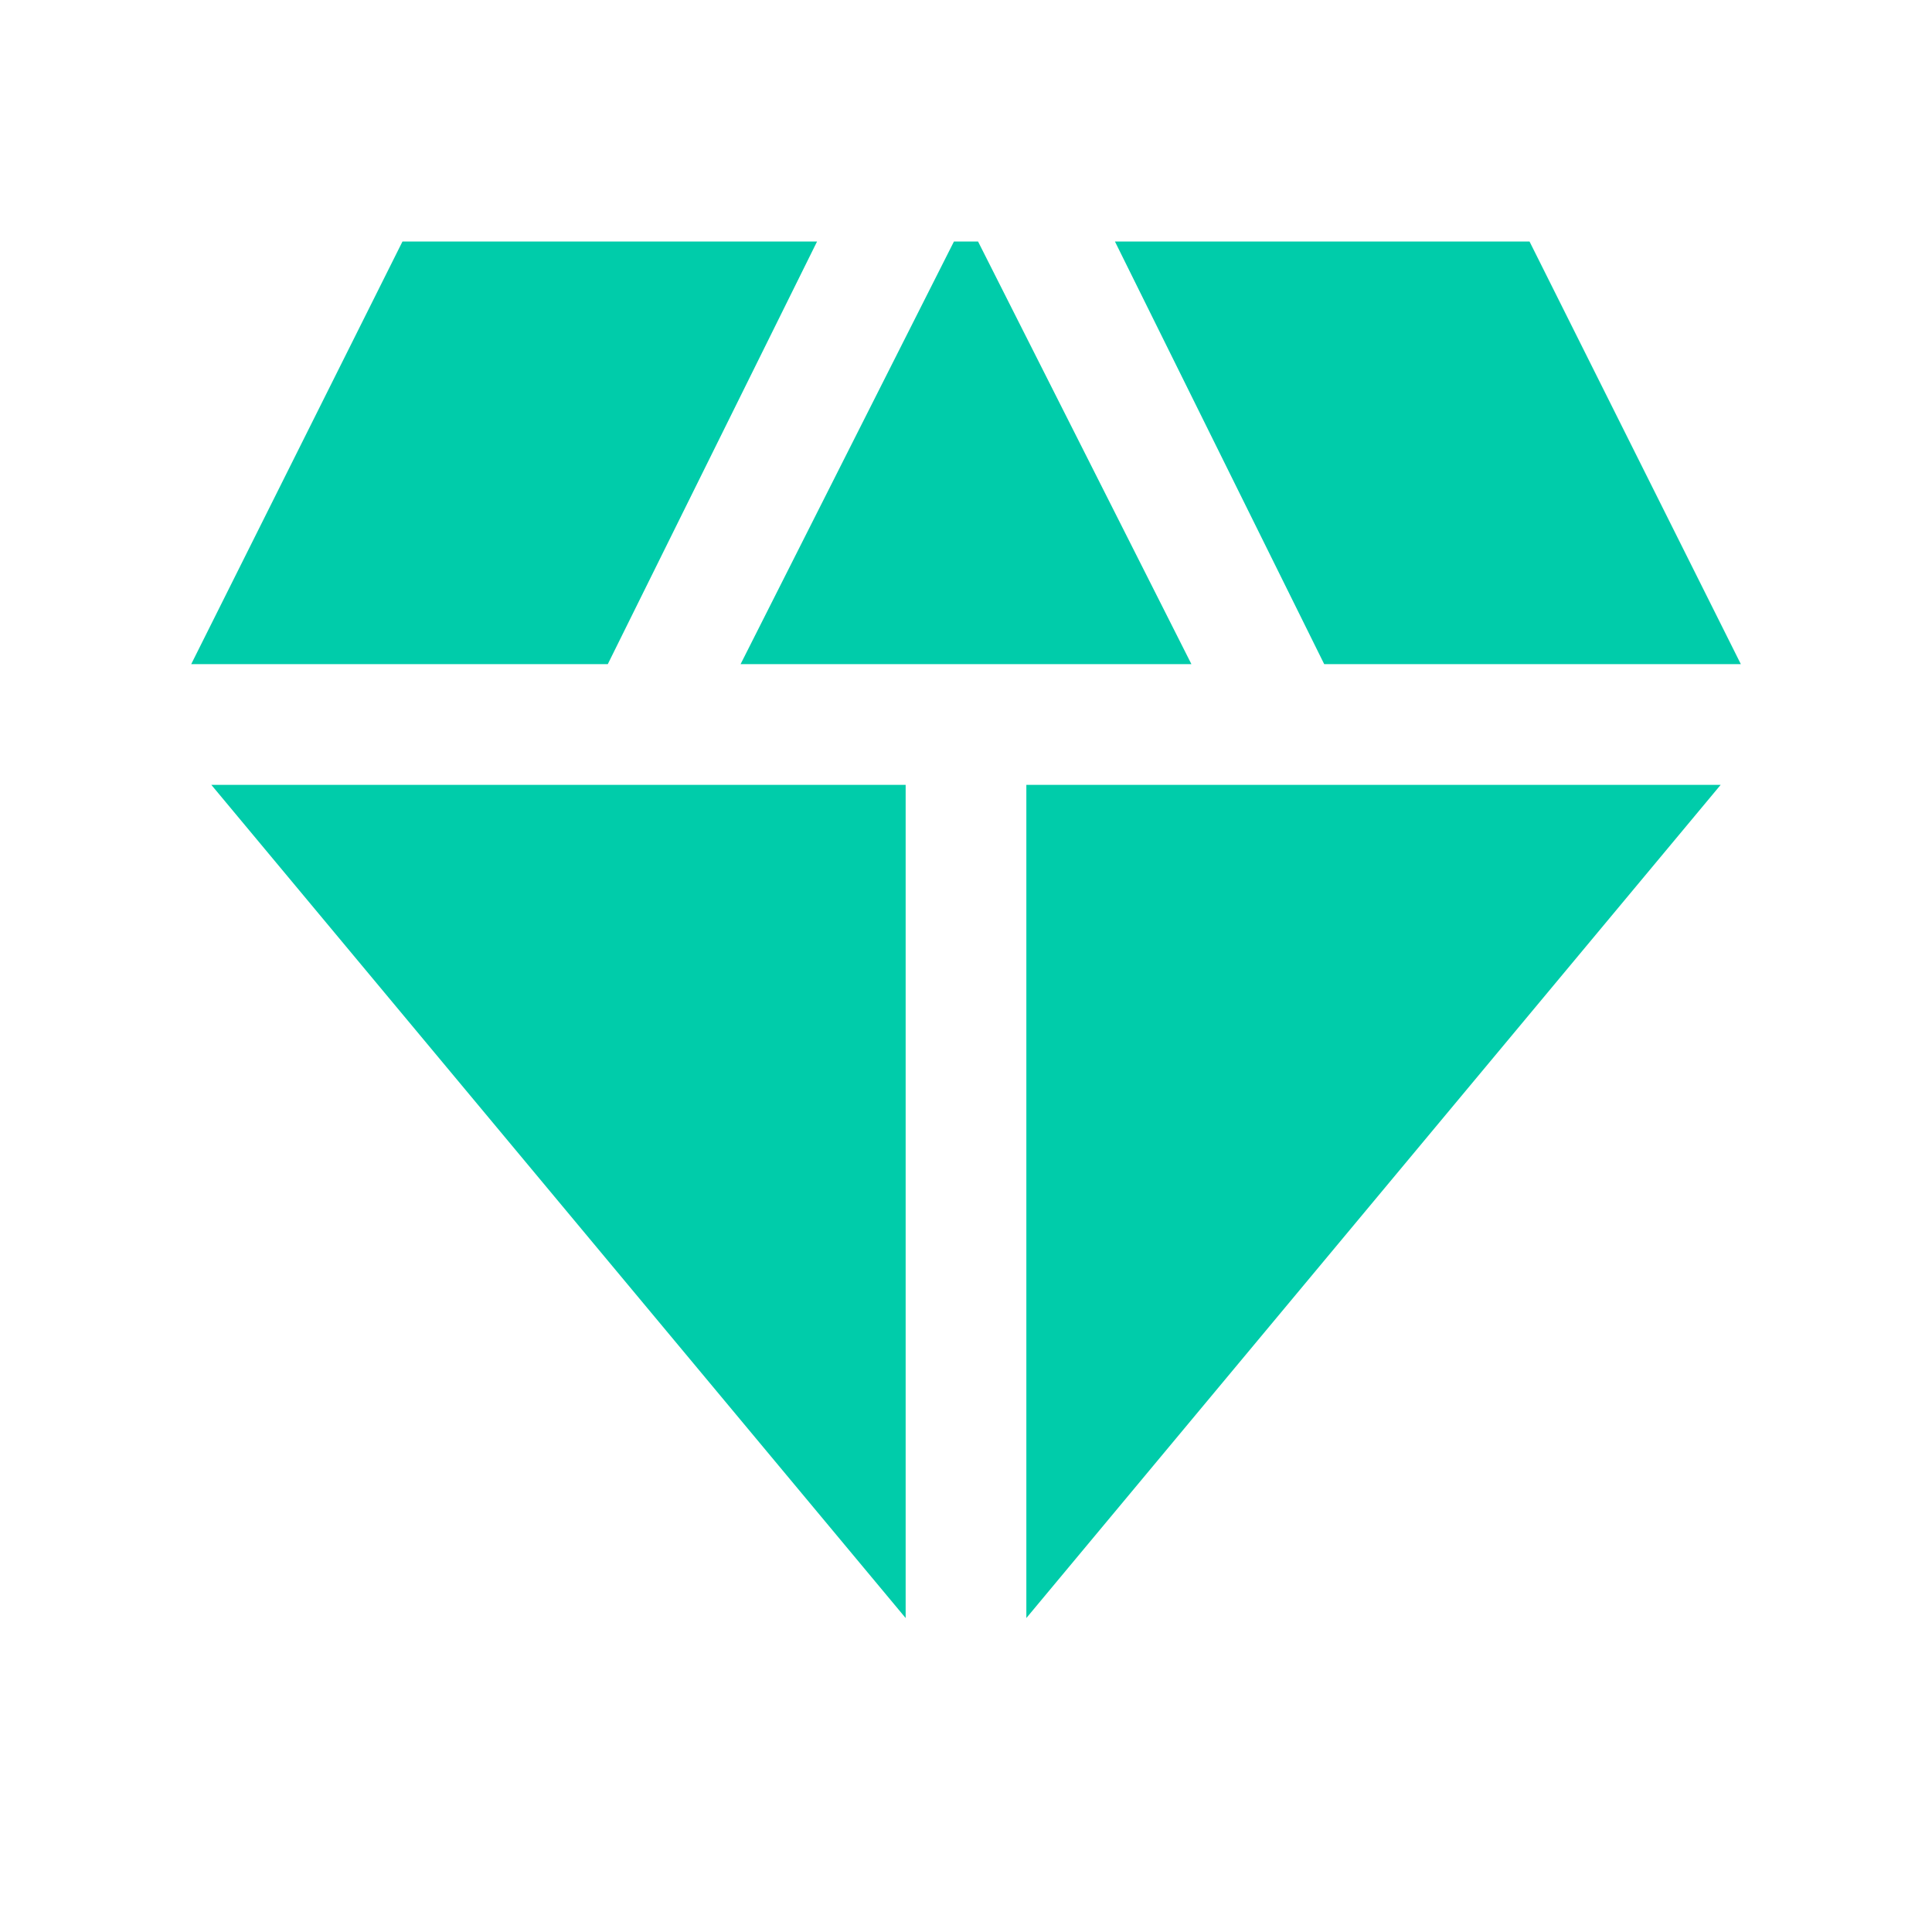 <svg width="34" height="34" viewBox="0 0 34 34" fill="none" xmlns="http://www.w3.org/2000/svg">
<path d="M13.033 11.688L16.788 4.25H17.212L20.967 11.688H13.033ZM15.938 28.475L3.719 13.812H15.938V28.475ZM18.062 28.475V13.812H30.281L18.062 28.475ZM23.304 11.688L19.621 4.25H26.917L30.636 11.688H23.304ZM3.365 11.688L7.083 4.25H14.379L10.696 11.688H3.365Z" fill="#00CCAA"/>
</svg>
